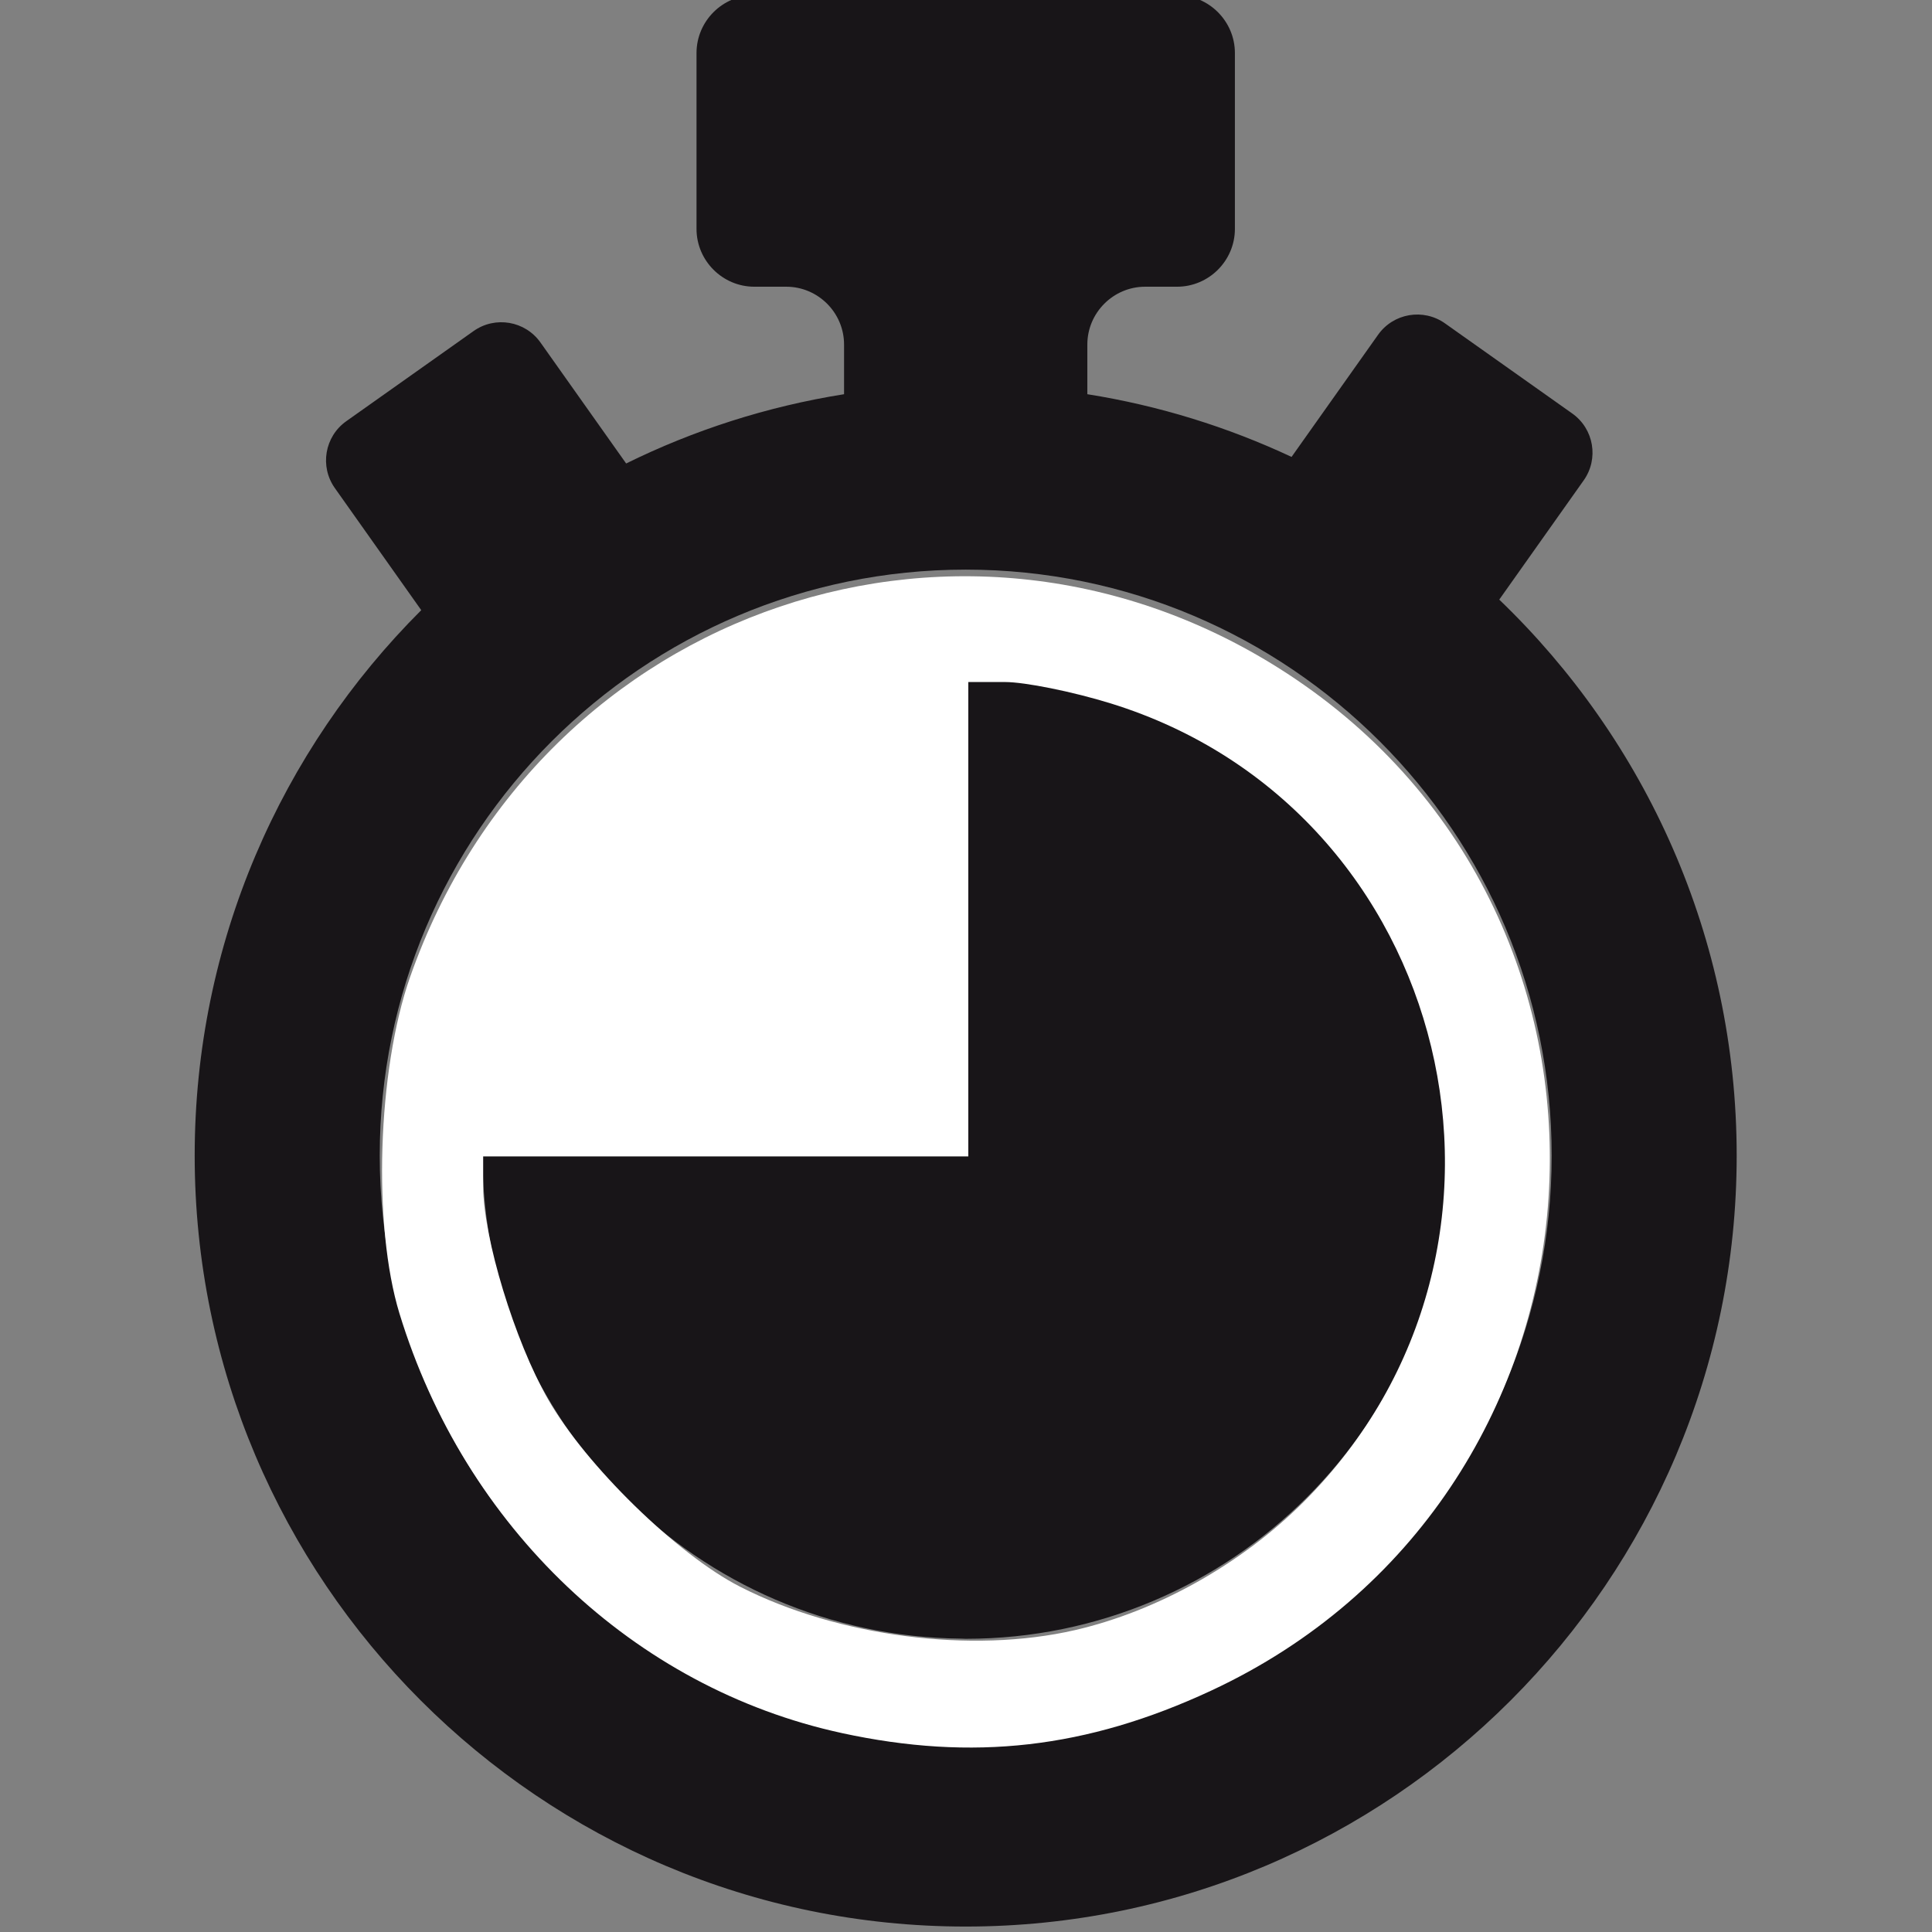 <?xml version="1.0" encoding="UTF-8" standalone="no"?>
<!-- Created with Inkscape (http://www.inkscape.org/) -->

<svg
   xmlns:dc="http://purl.org/dc/elements/1.1/"
   xmlns:cc="http://creativecommons.org/ns#"
   xmlns:rdf="http://www.w3.org/1999/02/22-rdf-syntax-ns#"
   xmlns:svg="http://www.w3.org/2000/svg"
   xmlns="http://www.w3.org/2000/svg"
   xmlns:sodipodi="http://sodipodi.sourceforge.net/DTD/sodipodi-0.dtd"
   xmlns:inkscape="http://www.inkscape.org/namespaces/inkscape"
   width="128"
   height="128"
   viewBox="0 0 128 128"
   id="svg4360"
   version="1.1"
   inkscape:version="0.91 r13725"
   sodipodi:docname="tempo3.svg"
   inkscape:export-filename="/home/hsn6/trans/Elementoj/tempo3.png"
   inkscape:export-xdpi="90"
   inkscape:export-ydpi="90">
  <rect x="0" y="0" width="128" height="128" fill="#808080" stroke="none"/>
  <defs
     id="defs4362" />
  <sodipodi:namedview
     id="base"
     pagecolor="#ffffff"
     bordercolor="#666666"
     borderopacity="1.0"
     inkscape:pageopacity="0.0"
     inkscape:pageshadow="2"
     inkscape:zoom="1.4"
     inkscape:cx="79.439033"
     inkscape:cy="58.527881"
     inkscape:document-units="px"
     inkscape:current-layer="layer1"
     showgrid="false"
     units="px"
     inkscape:window-width="1024"
     inkscape:window-height="744"
     inkscape:window-x="0"
     inkscape:window-y="24"
     inkscape:window-maximized="1" />
  <g
     inkscape:label="Tavolo 1"
     inkscape:groupmode="layer"
     id="layer1"
     transform="translate(0,-924.362)">
    <g
       id="g4916"
       transform="matrix(1.09,0,0,1.09,-2.978,-90.539)">
      <path
         inkscape:connector-curvature="0"
         id="path138"
         style="fill:#181518;fill-opacity:1;fill-rule:nonzero;stroke:none"
         d="m 61.429,1036.956 c -19.639,0 -35.616,-15.978 -35.616,-35.615 0,-19.639 15.978,-35.616 35.616,-35.616 19.638,0 35.617,15.978 35.617,35.616 0,19.638 -15.98,35.615 -35.617,35.615 z m 32.431,-69.409 5.132,-7.247 c 0.931,-1.313 0.621,-3.134 -0.696,-4.066 l -7.735,-5.478 c -1.315,-0.93 -3.136,-0.62 -4.067,0.695 l -5.258,7.423 c -3.88,-1.816 -8.047,-3.118 -12.413,-3.811 l 0,-3.02 c 0,-1.933 1.581,-3.514 3.514,-3.514 l 1.939,0 c 1.935,0 3.516,-1.583 3.516,-3.514 l 0,-10.69 c 0,-1.933 -1.581,-3.516 -3.516,-3.516 l -25.695,0 c -1.933,0 -3.513,1.583 -3.513,3.516 l 0,10.69 c 0,1.931 1.581,3.514 3.513,3.514 l 1.941,0 c 1.933,0 3.514,1.581 3.514,3.514 l 0,3.02 c -4.68,0.745 -9.132,2.183 -13.245,4.21 l -5.208,-7.354 c -0.931,-1.314 -2.753,-1.625 -4.066,-0.694 l -7.736,5.478 c -1.316,0.931 -1.626,2.752 -0.696,4.066 l 5.252,7.42 c -8.504,8.487 -13.771,20.215 -13.771,33.152 0,25.84 21.023,46.861 46.863,46.861 25.84,0 46.863,-21.021 46.863,-46.861 0,-13.266 -5.543,-25.262 -14.432,-33.793" />
      <path
         inkscape:connector-curvature="0"
         id="path140"
         style="fill:#181518;fill-opacity:1;fill-rule:nonzero;stroke:none"
         d="m 90.79,1001.105 c -0.126,-16.084 -13.248,-29.133 -29.362,-29.133 -0.079,0 -0.157,0.007 -0.233,0.007 l 0,29.126 -29.129,0 c -0.002,0.077 -0.005,0.155 -0.005,0.235 0,16.115 13.048,29.234 29.135,29.362 0.077,0 0.155,0.01 0.233,0.01 16.193,0 29.367,-13.173 29.367,-29.366 0,-0.081 -0.005,-0.158 -0.005,-0.235" />
    </g>
    <path
       style="color:#000000;clip-rule:nonzero;display:inline;overflow:visible;visibility:visible;opacity:1;isolation:auto;mix-blend-mode:normal;color-interpolation:sRGB;color-interpolation-filters:linearRGB;solid-color:#000000;solid-opacity:1;fill:#ffffff;fill-opacity:1;fill-rule:nonzero;stroke:none;stroke-width:20;stroke-linecap:butt;stroke-linejoin:bevel;stroke-miterlimit:4;stroke-dasharray:none;stroke-dashoffset:0;stroke-opacity:1;color-rendering:auto;image-rendering:auto;shape-rendering:auto;text-rendering:auto;enable-background:accumulate"
       d="M 55.761,114.817 C 42.002,111.829 30.794,101.193 26.463,87.015 24.685,81.194 25.007,70.909 27.161,64.756 35.785,40.117 64.341,30.487 85.812,44.977 c 24.808,16.743 21.673,54.365 -5.587,67.04 -8.223,3.824 -15.776,4.688 -24.464,2.801 z m 15.456,-6.817 c 5.46,-1.259 11.022,-4.375 15.137,-8.48 C 103.277,82.635 96.266,53.607 73.573,46.598 71.059,45.822 67.912,45.186 66.578,45.186 l -2.425,0 0,15.714 0,15.714 -16.071,0 -16.071,0 0,1.993 c 0,3.38 2.093,10.246 4.298,14.1 2.504,4.376 8.572,10.299 12.719,12.415 6.486,3.309 15.339,4.457 22.189,2.878 z"
       id="path4136"
       inkscape:connector-curvature="0"
       transform="translate(0,924.362)" />
  </g>
</svg>

